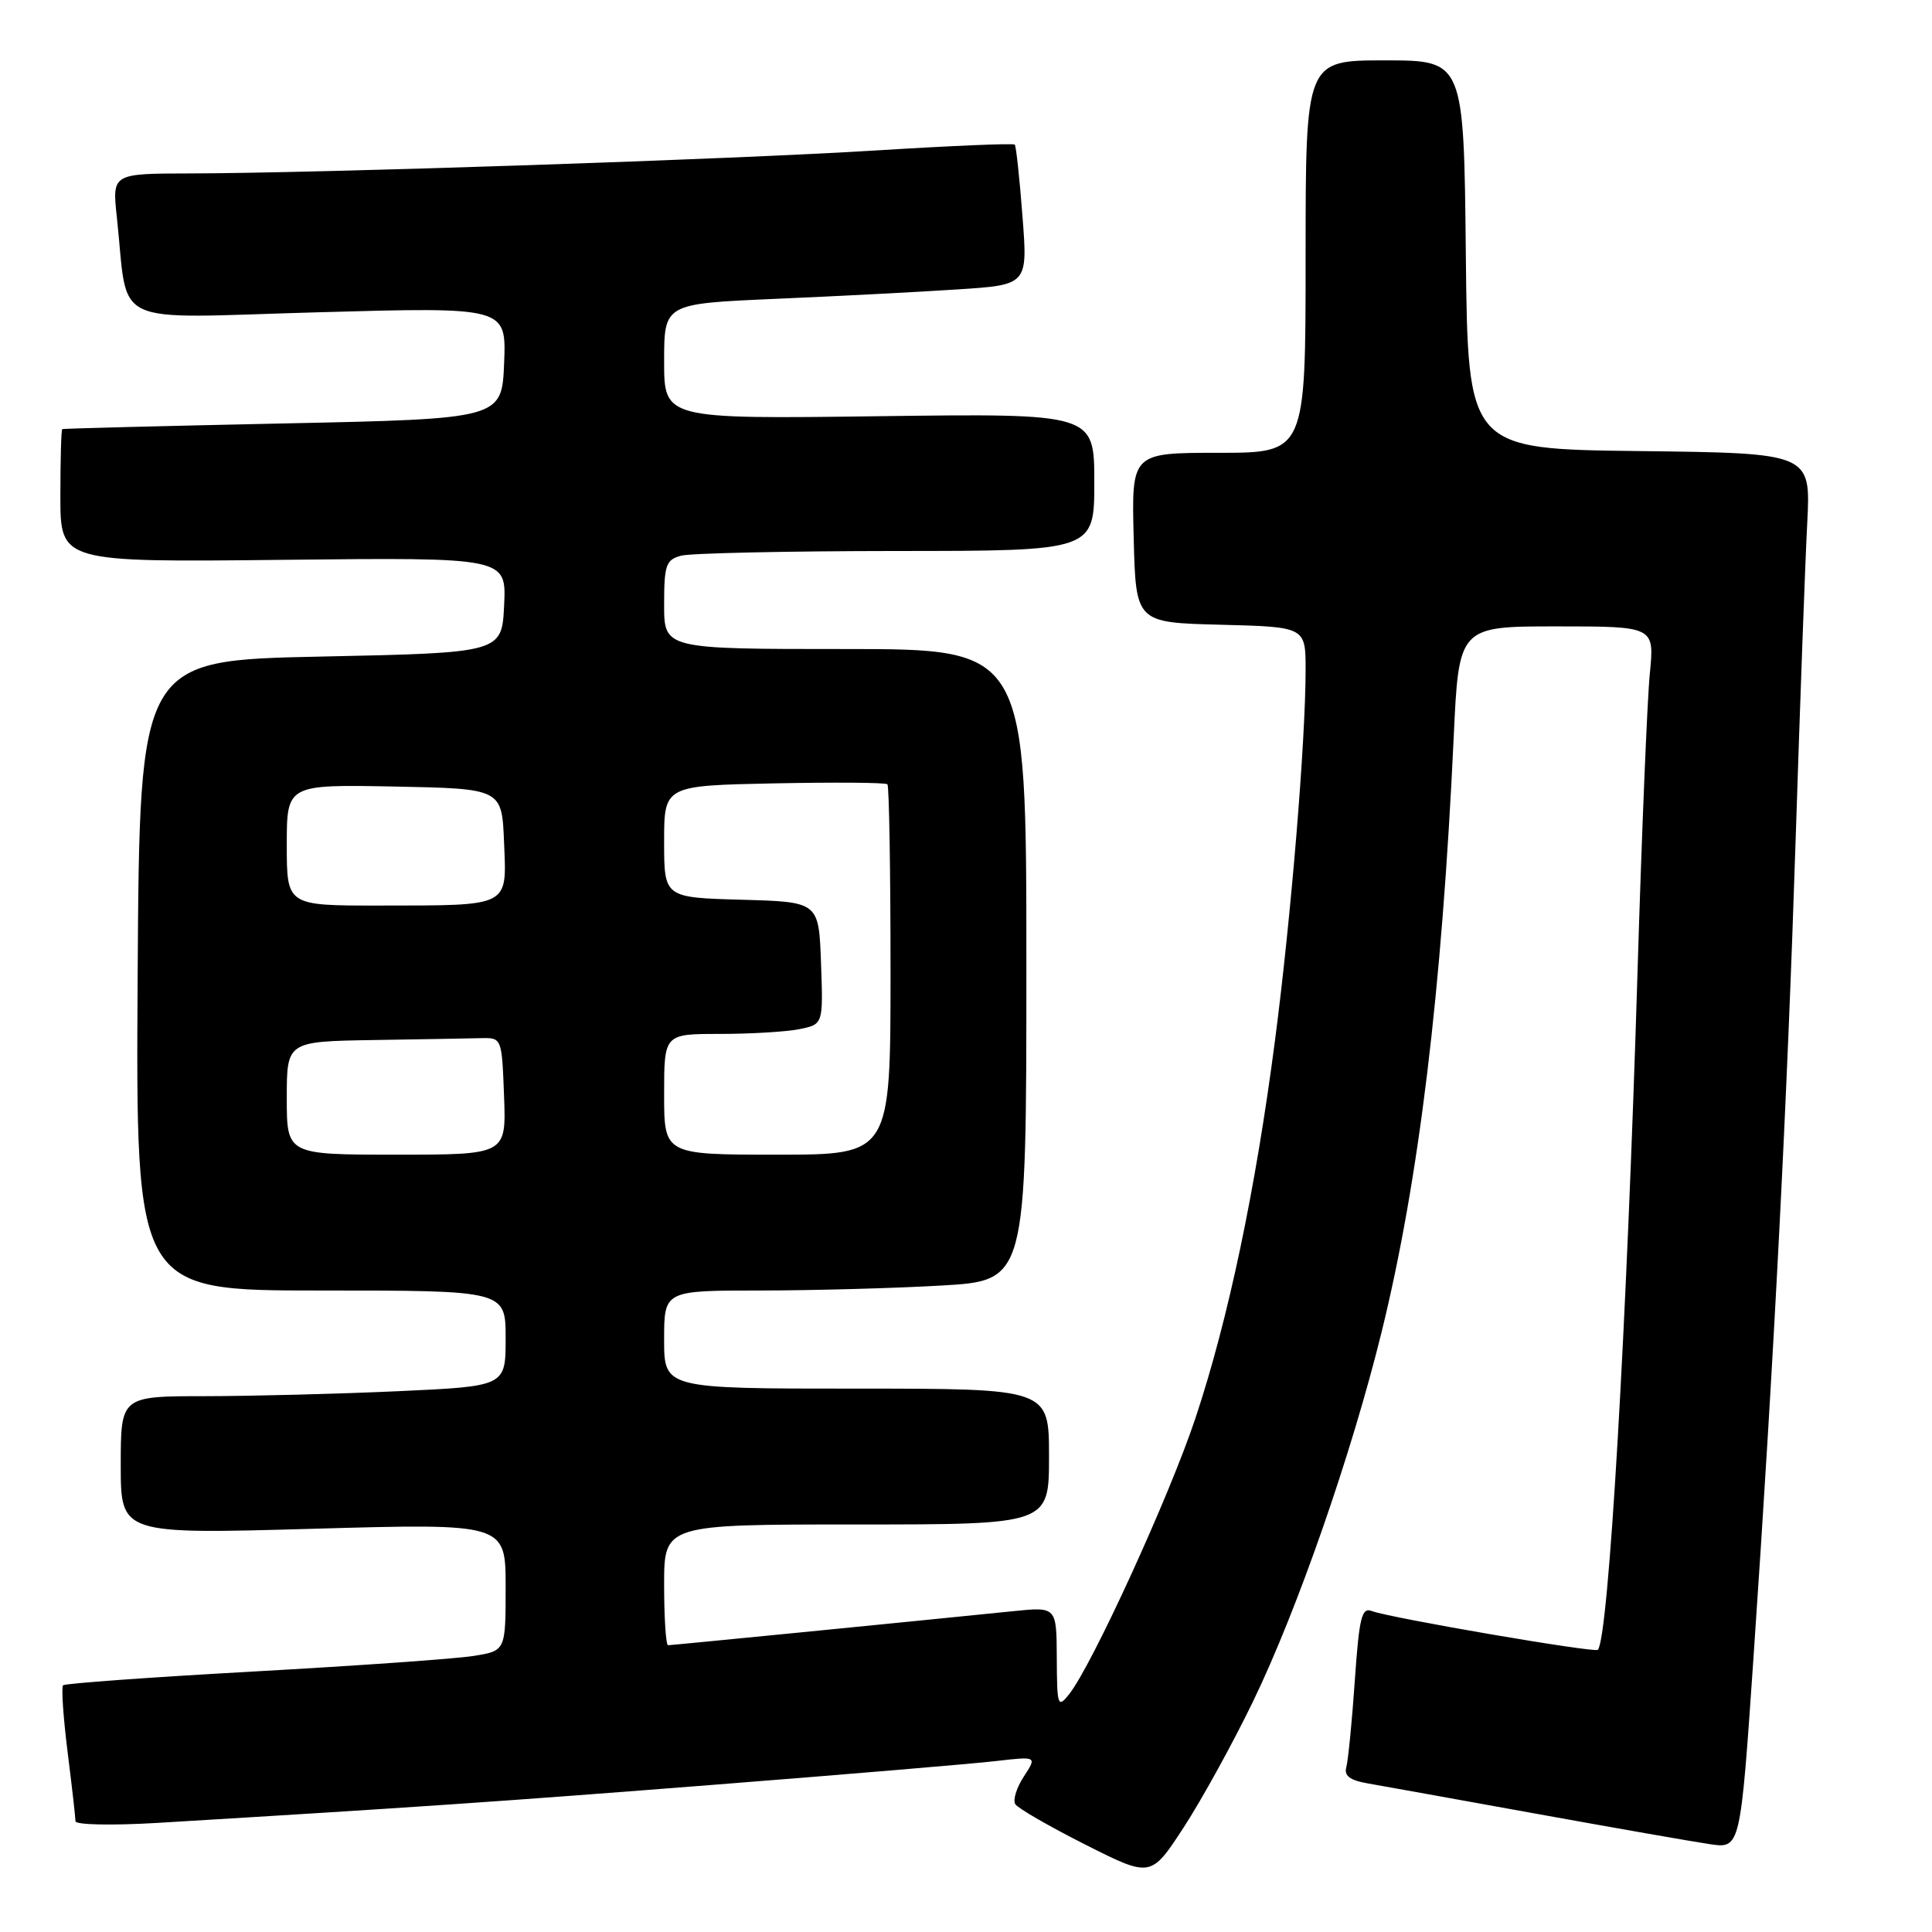 <?xml version="1.0" encoding="UTF-8" standalone="no"?>
<!DOCTYPE svg PUBLIC "-//W3C//DTD SVG 1.1//EN" "http://www.w3.org/Graphics/SVG/1.1/DTD/svg11.dtd" >
<svg xmlns="http://www.w3.org/2000/svg" xmlns:xlink="http://www.w3.org/1999/xlink" version="1.1" viewBox="0 0 256 256">
 <g >
 <path fill="currentColor"
d=" M 166.01 225.50 C 171.90 213.34 179.09 192.67 183.07 176.50 C 188.02 156.38 191.05 131.35 192.62 97.75 C 193.30 83.00 193.30 83.00 206.27 83.00 C 219.23 83.00 219.23 83.00 218.61 89.25 C 218.27 92.69 217.54 110.35 216.99 128.50 C 215.56 175.75 213.14 217.19 211.72 218.61 C 211.29 219.04 184.15 214.38 181.77 213.47 C 180.43 212.95 180.10 214.32 179.52 222.68 C 179.15 228.08 178.64 233.23 178.40 234.12 C 178.07 235.29 178.83 235.89 181.23 236.31 C 183.03 236.62 193.05 238.43 203.50 240.32 C 213.95 242.21 224.32 244.03 226.56 244.36 C 230.61 244.96 230.61 244.96 232.34 219.73 C 235.08 179.72 236.81 146.03 237.94 111.00 C 238.52 93.12 239.20 74.35 239.47 69.27 C 239.94 60.04 239.94 60.04 217.22 59.77 C 194.50 59.50 194.50 59.50 194.23 33.75 C 193.97 8.00 193.97 8.00 183.48 8.00 C 173.00 8.00 173.00 8.00 173.00 34.00 C 173.00 60.00 173.00 60.00 161.47 60.00 C 149.93 60.00 149.93 60.00 150.22 71.25 C 150.50 82.50 150.50 82.50 161.75 82.78 C 173.00 83.07 173.00 83.07 173.00 88.78 C 172.99 98.31 171.07 121.59 168.94 137.89 C 166.36 157.71 162.75 174.84 158.41 187.89 C 154.98 198.21 144.70 220.67 141.66 224.50 C 140.16 226.38 140.06 226.09 140.03 219.70 C 140.00 212.90 140.00 212.90 134.25 213.49 C 119.80 214.96 88.99 218.00 88.52 218.00 C 88.24 218.00 88.00 214.40 88.00 210.00 C 88.00 202.00 88.00 202.00 113.50 202.00 C 139.00 202.00 139.00 202.00 139.00 193.00 C 139.00 184.00 139.00 184.00 113.50 184.00 C 88.00 184.00 88.00 184.00 88.00 177.50 C 88.00 171.00 88.00 171.00 100.75 171.00 C 107.76 170.99 118.56 170.70 124.75 170.34 C 136.00 169.69 136.00 169.69 136.00 127.85 C 136.00 86.00 136.00 86.00 112.00 86.00 C 88.00 86.00 88.00 86.00 88.00 80.12 C 88.00 74.86 88.24 74.17 90.25 73.63 C 91.49 73.30 104.31 73.02 118.75 73.01 C 145.00 73.00 145.00 73.00 145.00 63.89 C 145.00 54.78 145.00 54.78 116.50 55.15 C 88.00 55.52 88.00 55.52 88.00 47.88 C 88.00 40.24 88.00 40.24 102.75 39.60 C 110.86 39.25 121.71 38.69 126.85 38.35 C 136.19 37.75 136.19 37.75 135.48 28.62 C 135.10 23.61 134.64 19.35 134.46 19.16 C 134.29 18.97 126.13 19.31 116.32 19.92 C 97.32 21.11 42.31 22.95 25.18 22.98 C 14.86 23.00 14.86 23.00 15.48 28.75 C 17.09 43.61 14.03 42.16 42.14 41.38 C 67.09 40.68 67.09 40.68 66.80 48.09 C 66.50 55.50 66.50 55.50 37.50 56.11 C 21.55 56.45 8.39 56.78 8.25 56.86 C 8.11 56.94 8.00 60.94 8.00 65.75 C 8.00 74.50 8.00 74.50 37.55 74.18 C 67.10 73.86 67.10 73.86 66.80 80.18 C 66.50 86.50 66.50 86.50 42.50 87.00 C 18.50 87.50 18.50 87.50 18.24 129.25 C 17.98 171.00 17.98 171.00 42.49 171.00 C 67.00 171.00 67.00 171.00 67.00 177.34 C 67.00 183.69 67.00 183.69 52.75 184.34 C 44.91 184.70 33.44 184.99 27.25 185.00 C 16.00 185.00 16.00 185.00 16.00 194.15 C 16.00 203.29 16.00 203.29 41.50 202.57 C 67.00 201.85 67.00 201.85 67.00 210.30 C 67.00 218.74 67.00 218.74 62.75 219.42 C 60.41 219.80 47.32 220.72 33.66 221.48 C 19.99 222.24 8.61 223.06 8.36 223.31 C 8.11 223.56 8.38 227.51 8.95 232.10 C 9.53 236.69 10.00 240.84 10.00 241.32 C 10.00 241.80 14.80 241.90 20.75 241.55 C 54.83 239.50 66.49 238.70 95.00 236.46 C 112.33 235.10 128.96 233.70 131.96 233.35 C 137.41 232.72 137.41 232.72 135.67 235.39 C 134.70 236.86 134.19 238.51 134.53 239.06 C 134.87 239.61 139.06 242.02 143.83 244.43 C 152.50 248.80 152.50 248.80 156.84 242.15 C 159.22 238.49 163.35 231.00 166.01 225.50 Z  M 38.00 145.50 C 38.00 138.00 38.00 138.00 49.50 137.81 C 55.83 137.71 62.24 137.60 63.75 137.56 C 66.49 137.50 66.50 137.52 66.79 145.25 C 67.08 153.00 67.08 153.00 52.54 153.00 C 38.00 153.00 38.00 153.00 38.00 145.50 Z  M 88.00 145.00 C 88.00 137.00 88.00 137.00 95.38 137.00 C 99.43 137.00 104.17 136.72 105.91 136.37 C 109.08 135.73 109.08 135.73 108.79 127.62 C 108.50 119.50 108.50 119.50 98.25 119.22 C 88.00 118.93 88.00 118.93 88.00 111.52 C 88.00 104.10 88.00 104.10 102.59 103.80 C 110.61 103.64 117.36 103.69 117.59 103.92 C 117.81 104.15 118.00 115.28 118.00 128.67 C 118.00 153.00 118.00 153.00 103.00 153.00 C 88.00 153.00 88.00 153.00 88.00 145.00 Z  M 38.00 111.97 C 38.00 103.95 38.00 103.95 52.25 104.22 C 66.50 104.50 66.50 104.50 66.79 111.62 C 67.14 120.26 67.73 119.97 50.25 119.99 C 38.00 120.00 38.00 120.00 38.00 111.97 Z "/>
</g>
</svg>